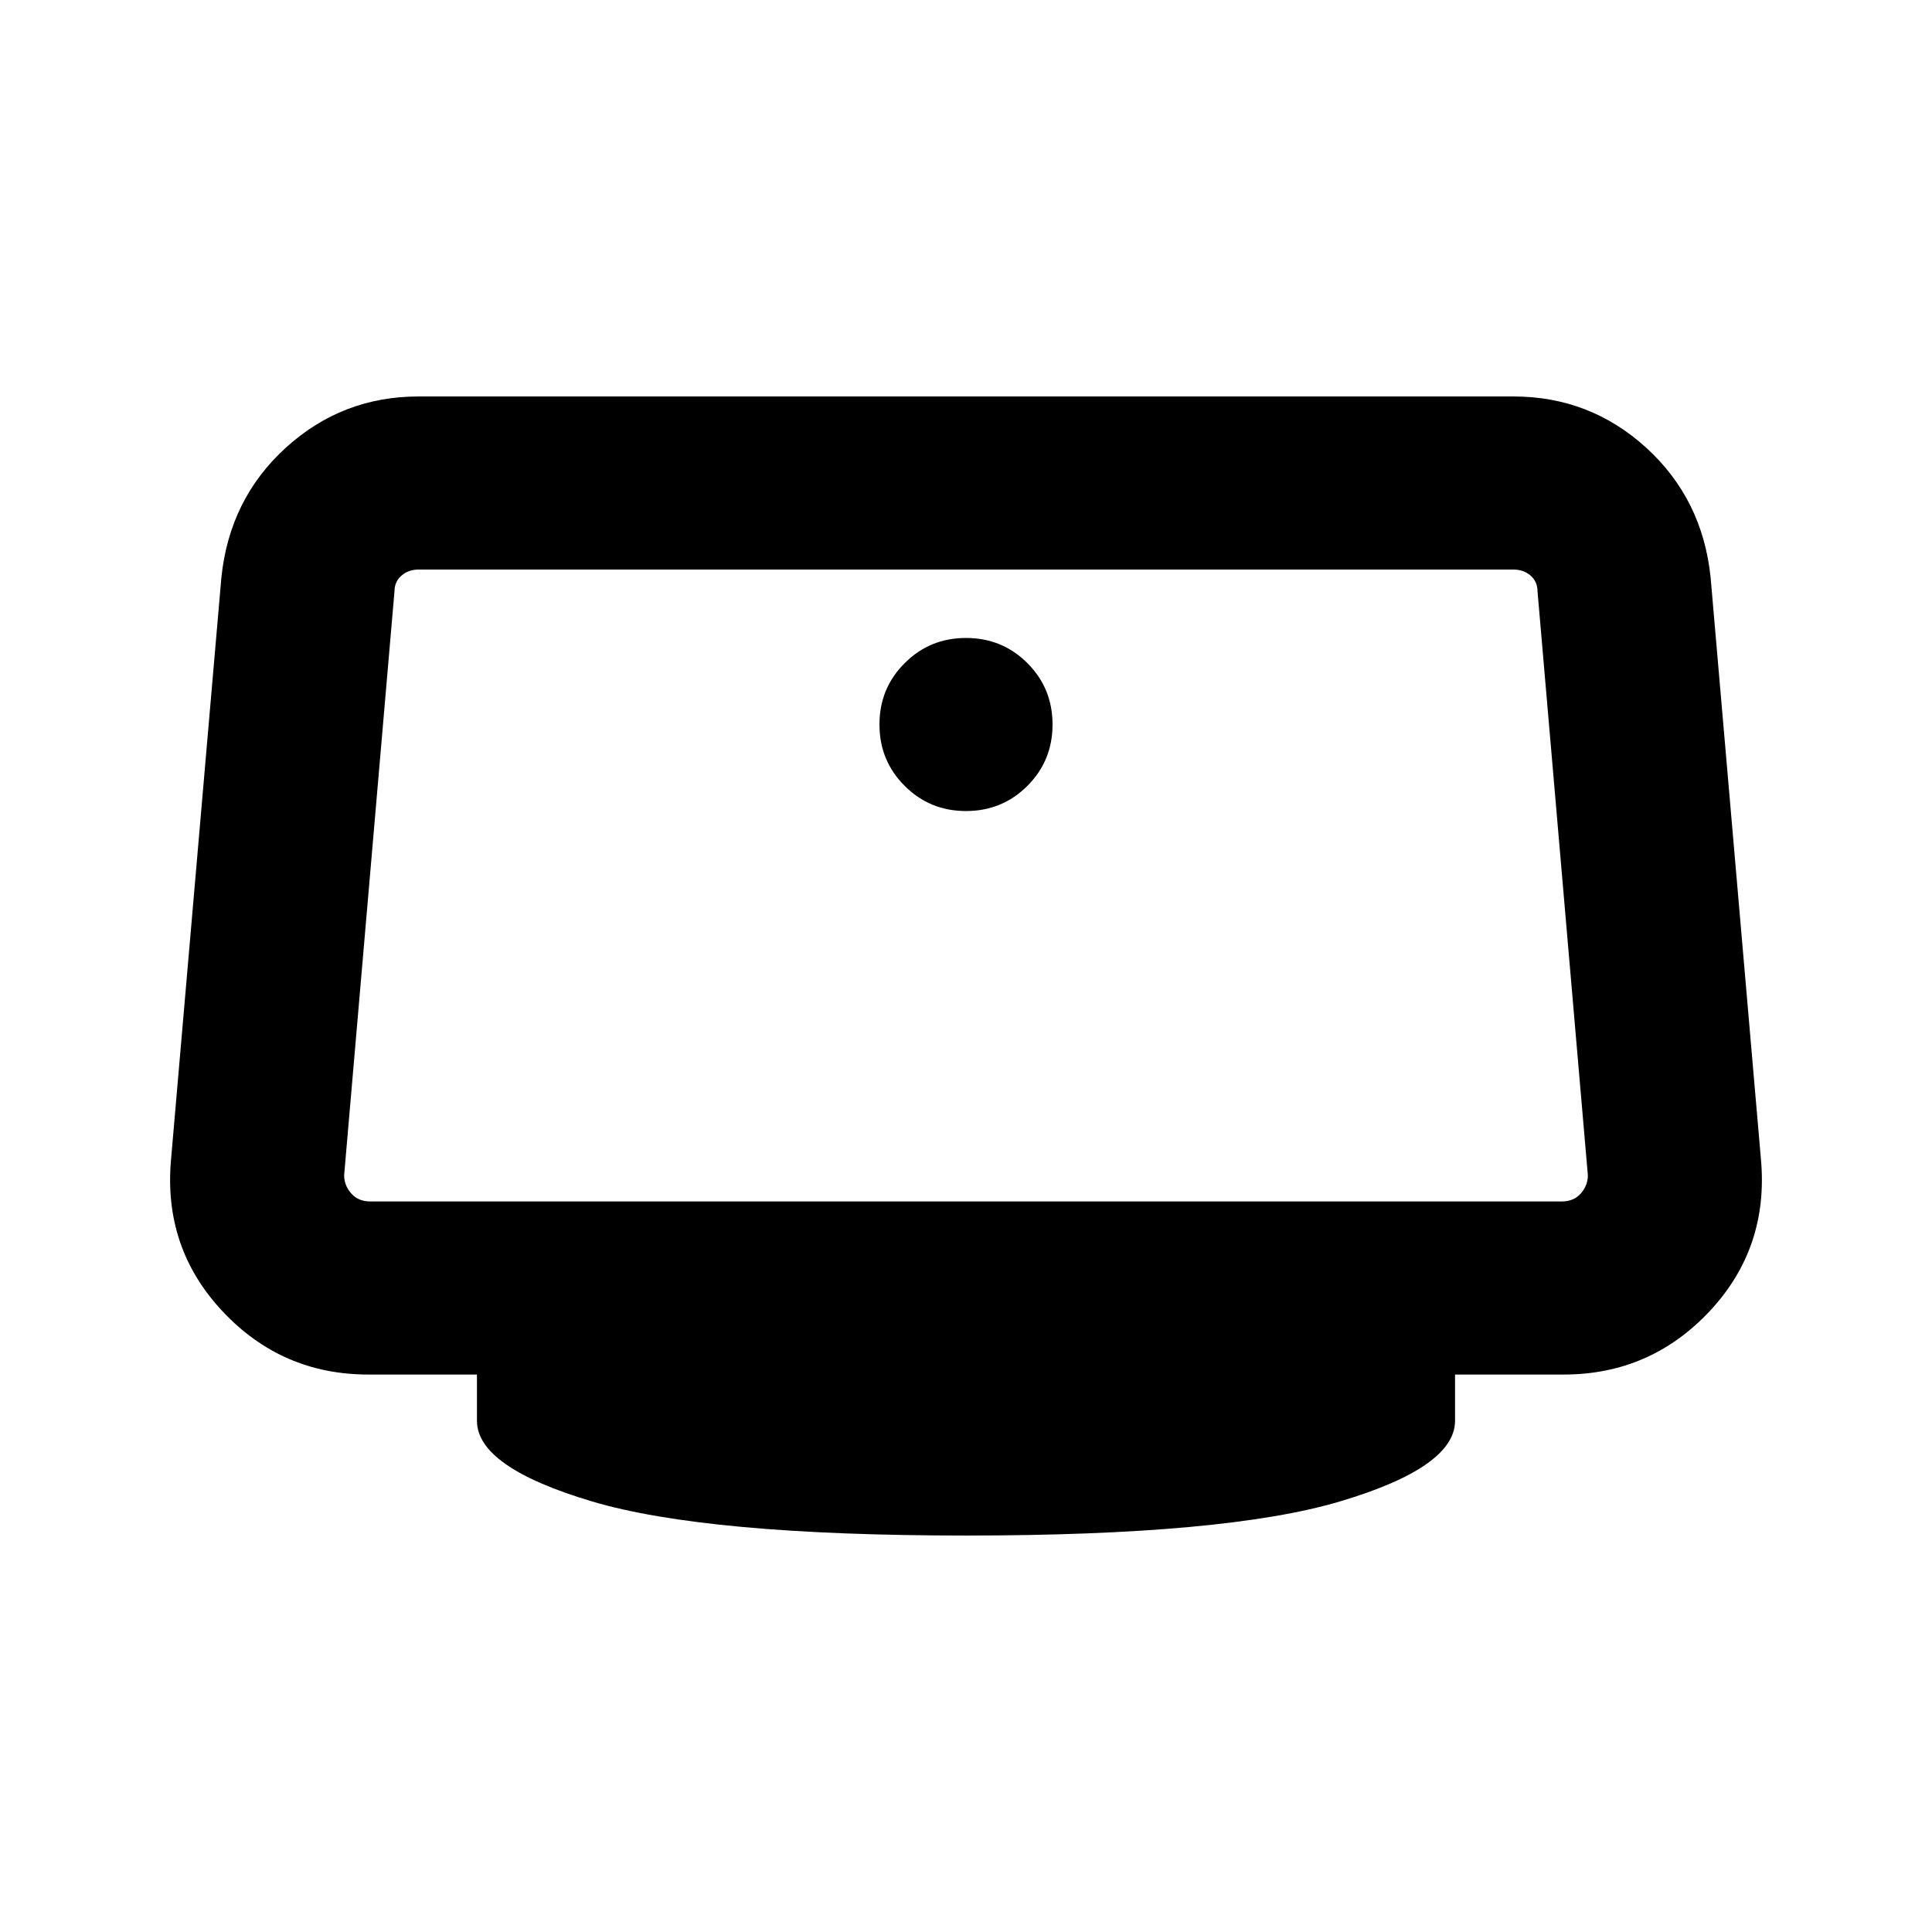 <svg xmlns="http://www.w3.org/2000/svg" height="24" width="24"><path d="M12 10.075Q11.55 10.075 11.238 9.762Q10.925 9.45 10.925 9Q10.925 8.55 11.238 8.238Q11.55 7.925 12 7.925Q12.45 7.925 12.763 8.238Q13.075 8.55 13.075 9Q13.075 9.45 12.763 9.762Q12.45 10.075 12 10.075ZM12 19.075Q8.775 19.075 7.35 18.65Q5.925 18.225 5.925 17.65V17.075H4.575Q3.5 17.075 2.763 16.288Q2.025 15.5 2.125 14.4L2.75 7.175Q2.85 6.2 3.55 5.562Q4.25 4.925 5.2 4.925H18.8Q19.75 4.925 20.45 5.562Q21.15 6.2 21.25 7.175L21.875 14.4Q21.975 15.5 21.238 16.288Q20.5 17.075 19.425 17.075H18.075V17.65Q18.075 18.225 16.65 18.65Q15.225 19.075 12 19.075ZM4.6 14.925H19.4Q19.55 14.925 19.638 14.825Q19.725 14.725 19.725 14.6L19.1 7.35Q19.1 7.225 19.013 7.15Q18.925 7.075 18.8 7.075H5.2Q5.075 7.075 4.988 7.15Q4.9 7.225 4.9 7.35L4.275 14.6Q4.275 14.725 4.363 14.825Q4.45 14.925 4.6 14.925Z"/></svg>